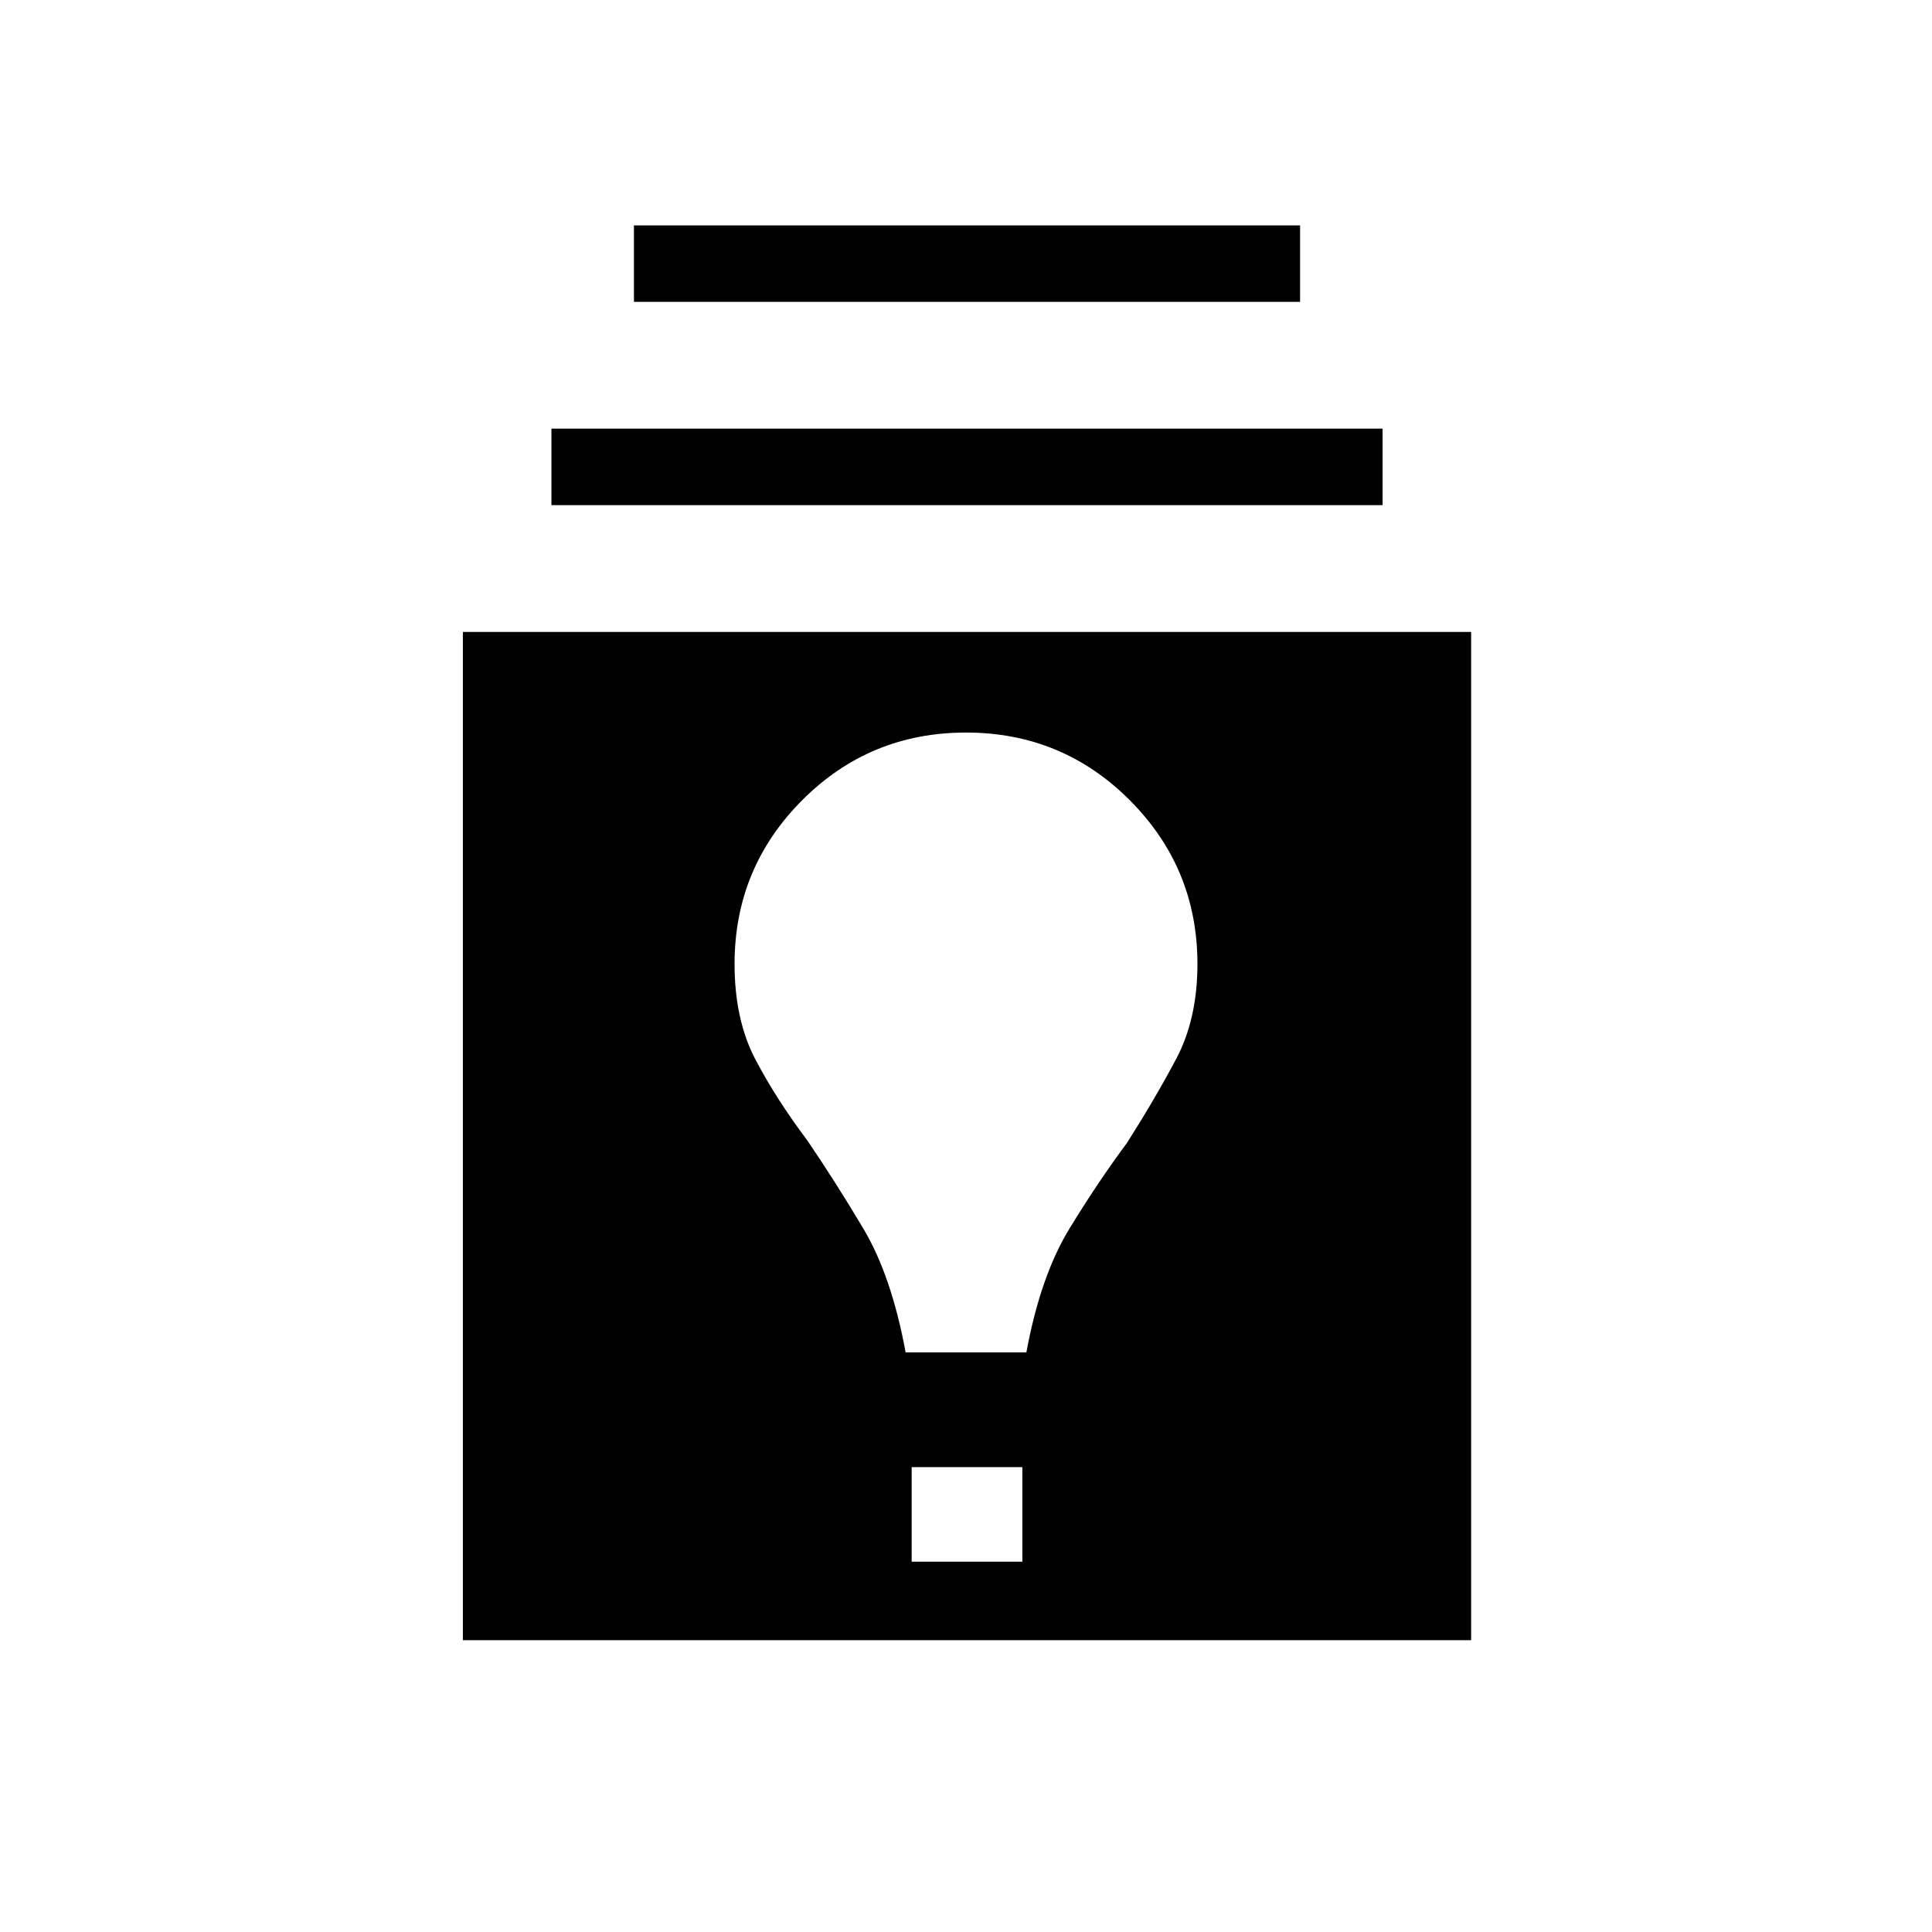 <svg xmlns="http://www.w3.org/2000/svg" height="48" viewBox="0 -960 960 960" width="48"><path d="M230-145v-501h501v501H230Zm223-39h55v-47h-55v47Zm-3-104h60q7-38 21.5-61.67T560-392.1q13.86-21.81 24.43-41.71Q595-453.72 595-481q0-47.64-33.56-81.32Q527.87-596 479.98-596q-47.89 0-81.44 33.68Q365-528.64 365-481q0 27.81 10.45 47.61 10.45 19.81 25.55 39.84 14 20.55 28 44.05 14 23.5 21 61.5ZM274-709v-38h413v38H274Zm41-101v-38h331v38H315Z"/></svg>